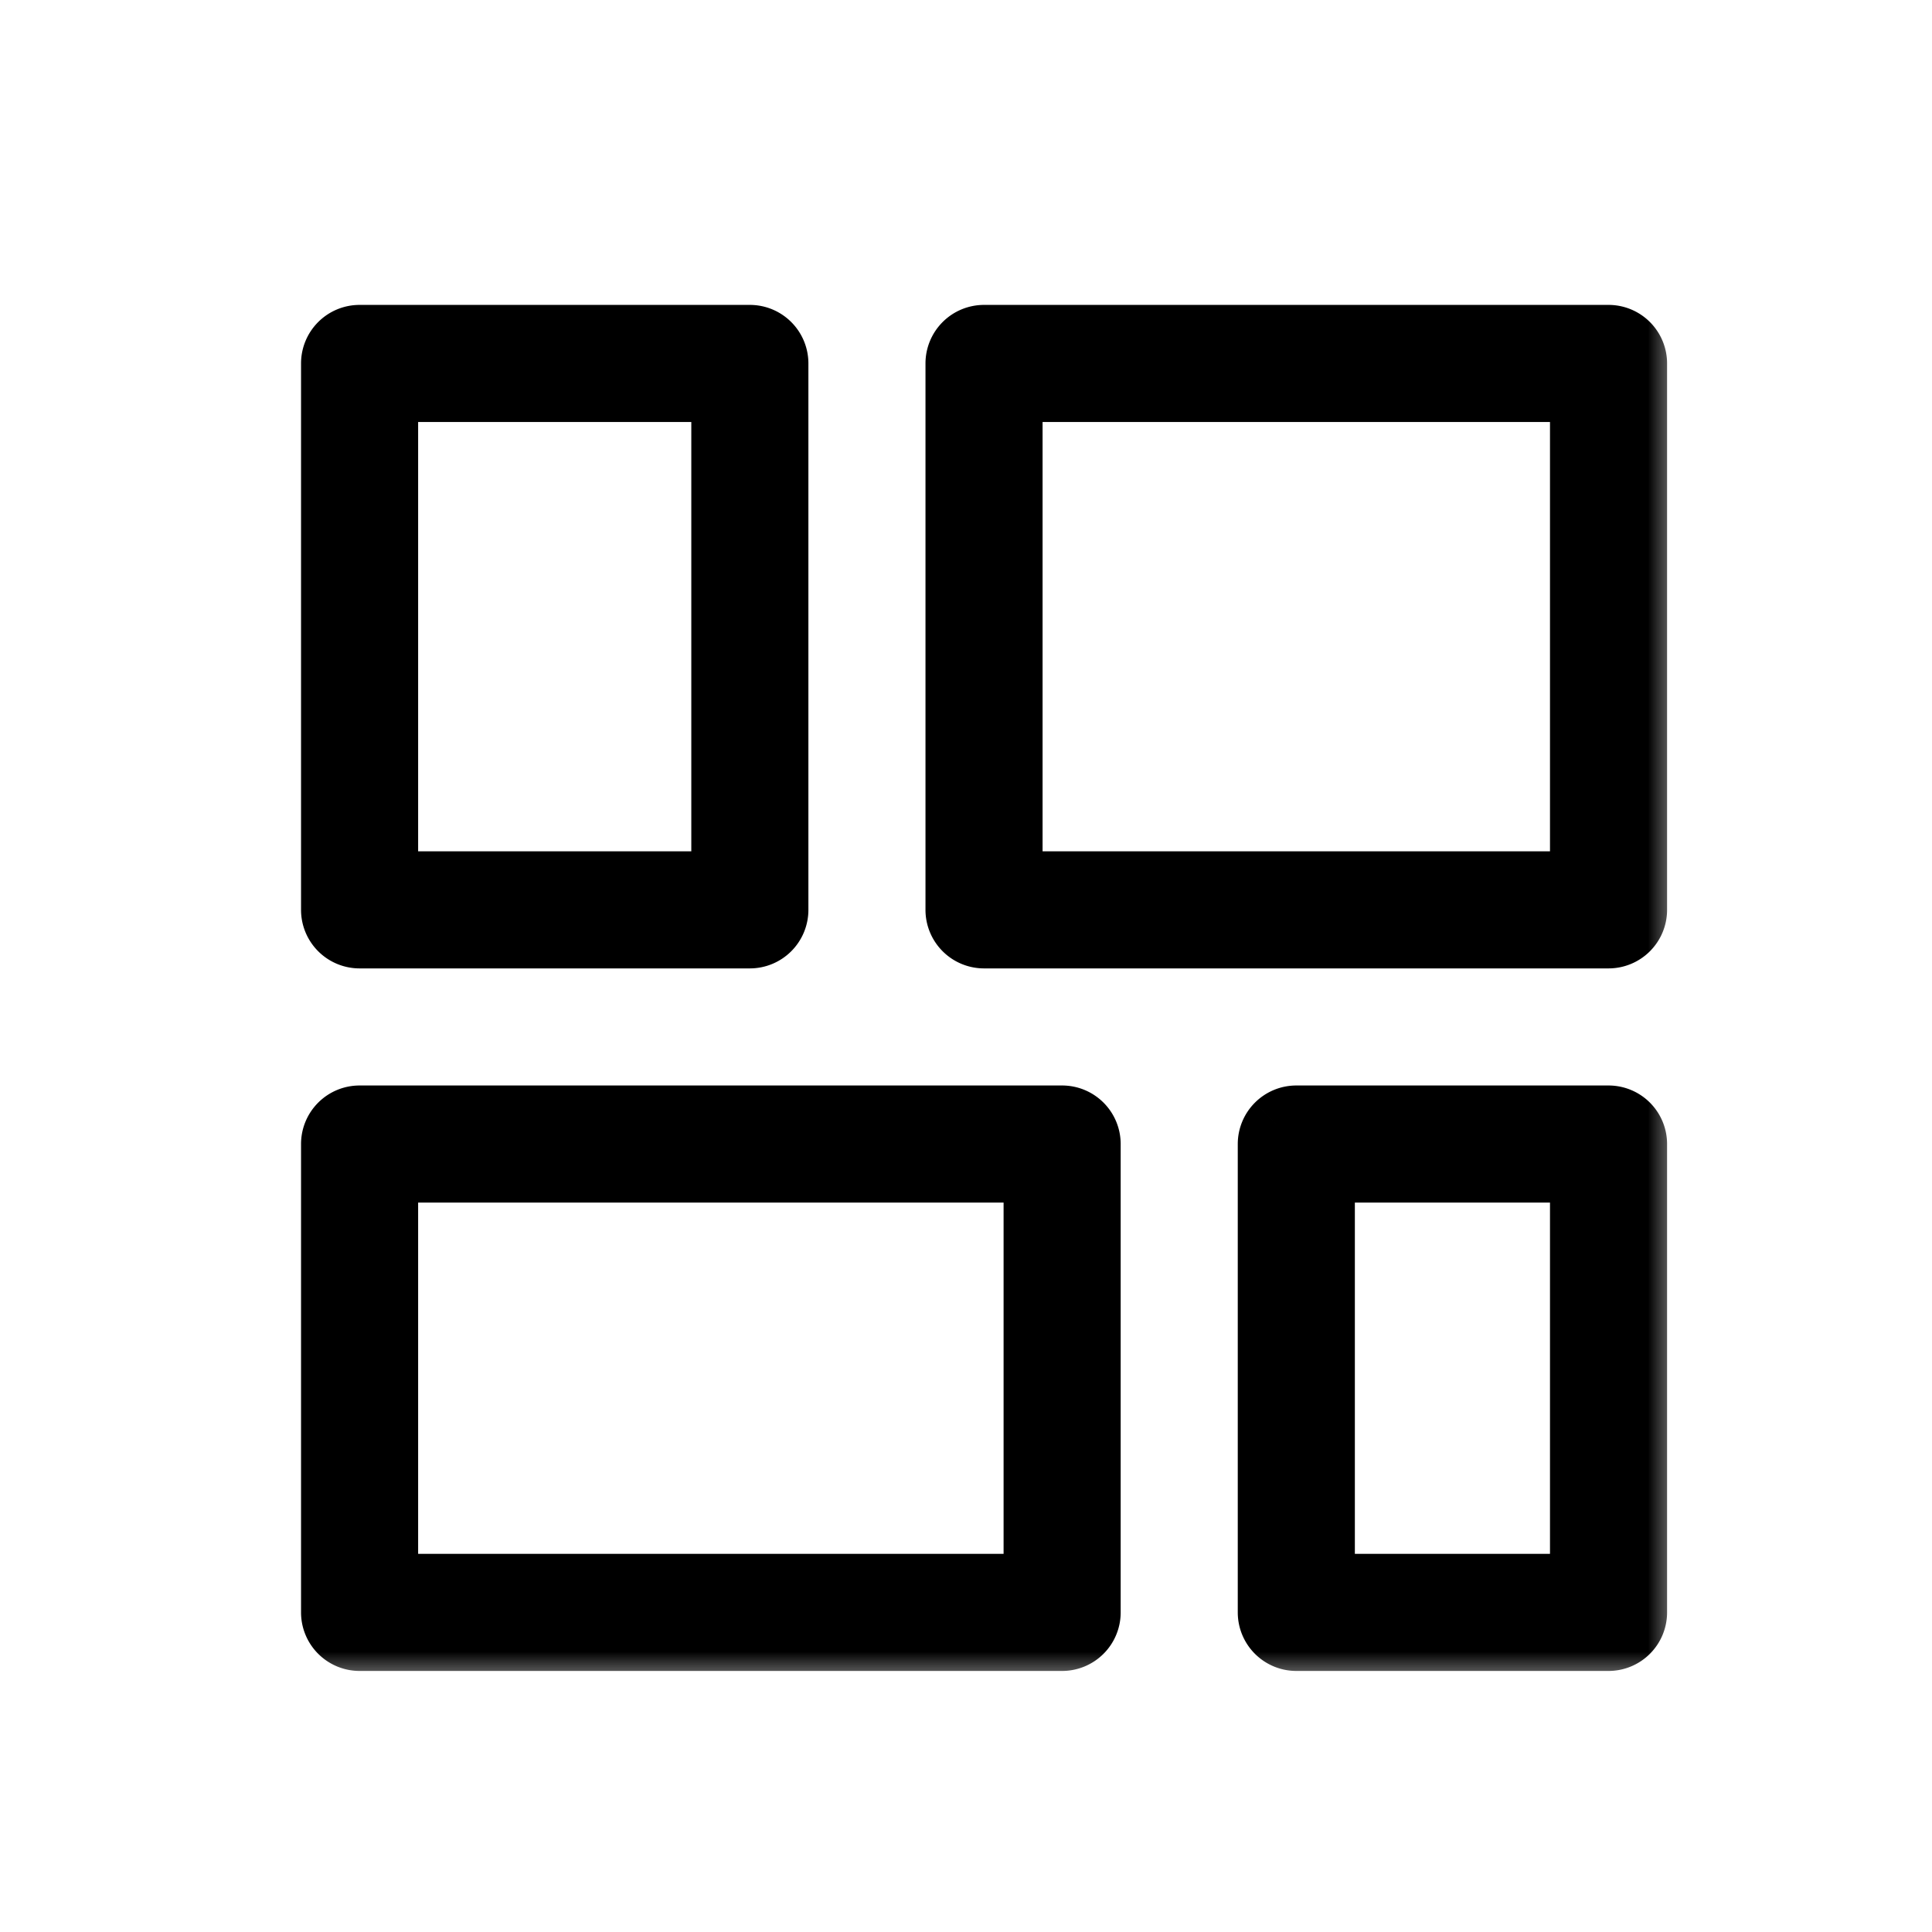 <svg viewBox="0 0 33 33" fill="currentColor" xmlns="http://www.w3.org/2000/svg"><mask id="a" maskUnits="userSpaceOnUse" x="4.642" y="4.708" width="24" height="24" fill="#000"><path fill="#fff" d="M4.642 4.708h24v24h-24z"/><path fill-rule="evenodd" clip-rule="evenodd" d="M6.142 5.708a.5.5 0 0 0-.5.5v9.333a.5.5 0 0 0 .5.5h6.666a.5.5 0 0 0 .5-.5V6.208a.5.5 0 0 0-.5-.5H6.142Zm.5 9.333V6.708h5.666v8.333H6.642Zm-.5 4a.5.5 0 0 0-.5.5v8a.5.5 0 0 0 .5.5h12a.5.5 0 0 0 .5-.5v-8a.5.5 0 0 0-.5-.5h-12Zm.5 8v-7h11v7h-11Zm9.666-20.833a.5.5 0 0 1 .5-.5h10.667a.5.5 0 0 1 .5.5v9.333a.5.5 0 0 1-.5.5H16.808a.5.5 0 0 1-.5-.5V6.208Zm1 .5v8.333h9.667V6.708h-9.667Zm4.834 12.333a.5.5 0 0 0-.5.5v8a.5.5 0 0 0 .5.5h5.333a.5.5 0 0 0 .5-.5v-8a.5.5 0 0 0-.5-.5h-5.333Zm.5 8v-7h4.333v7h-4.333Z"/></mask><path fill-rule="evenodd" clip-rule="evenodd" d="M6.142 5.708a.5.5 0 0 0-.5.5v9.333a.5.5 0 0 0 .5.5h6.666a.5.5 0 0 0 .5-.5V6.208a.5.5 0 0 0-.5-.5H6.142Zm.5 9.333V6.708h5.666v8.333H6.642Zm-.5 4a.5.5 0 0 0-.5.5v8a.5.5 0 0 0 .5.5h12a.5.5 0 0 0 .5-.5v-8a.5.5 0 0 0-.5-.5h-12Zm.5 8v-7h11v7h-11Zm9.666-20.833a.5.5 0 0 1 .5-.5h10.667a.5.5 0 0 1 .5.5v9.333a.5.5 0 0 1-.5.5H16.808a.5.5 0 0 1-.5-.5V6.208Zm1 .5v8.333h9.667V6.708h-9.667Zm4.834 12.333a.5.5 0 0 0-.5.5v8a.5.5 0 0 0 .5.5h5.333a.5.5 0 0 0 .5-.5v-8a.5.5 0 0 0-.5-.5h-5.333Zm.5 8v-7h4.333v7h-4.333Z" fill="currentColor"/><path d="M6.642 6.708v-.5a.5.5 0 0 0-.5.5h.5Zm0 8.333h-.5a.5.5 0 0 0 .5.5v-.5Zm5.666-8.333h.5a.5.5 0 0 0-.5-.5v.5Zm0 8.333v.5a.5.5 0 0 0 .5-.5h-.5Zm-5.666 5v-.5a.5.5 0 0 0-.5.5h.5Zm0 7h-.5a.5.5 0 0 0 .5.5v-.5Zm11-7h.5a.5.5 0 0 0-.5-.5v.5Zm0 7v.5a.5.5 0 0 0 .5-.5h-.5Zm-.334-12h-.5a.5.5 0 0 0 .5.5v-.5Zm0-8.333v-.5a.5.5 0 0 0-.5.5h.5Zm9.667 8.333v.5a.5.5 0 0 0 .5-.5h-.5Zm0-8.333h.5a.5.5 0 0 0-.5-.5v.5Zm-5.187 12.48-.354-.354.354.354Zm.854.853v-.5a.5.5 0 0 0-.5.5h.5Zm0 7h-.5a.5.5 0 0 0 .5.5v-.5Zm4.333-7h.5a.5.5 0 0 0-.5-.5v.5Zm0 7v.5a.5.5 0 0 0 .5-.5h-.5ZM6.142 6.208v-1a1 1 0 0 0-1 1h1Zm0 9.333V6.208h-1v9.333h1Zm0 0h-1a1 1 0 0 0 1 1v-1Zm6.666 0H6.142v1h6.666v-1Zm0 0v1a1 1 0 0 0 1-1h-1Zm0-9.333v9.333h1V6.208h-1Zm0 0h1a1 1 0 0 0-1-1v1Zm-6.666 0h6.666v-1H6.142v1Zm0 .5v8.333h1V6.708h-1Zm6.166-.5H6.642v1h5.666v-1Zm.5 8.833V6.708h-1v8.333h1Zm-6.166.5h5.666v-1H6.642v1Zm-.5 4v-1a1 1 0 0 0-1 1h1Zm0 8v-8h-1v8h1Zm0 0h-1a1 1 0 0 0 1 1v-1Zm12 0h-12v1h12v-1Zm0 0v1a1 1 0 0 0 1-1h-1Zm0-8v8h1v-8h-1Zm0 0h1a1 1 0 0 0-1-1v1Zm-12 0h12v-1h-12v1Zm0 .5v7h1v-7h-1Zm11.5-.5h-11v1h11v-1Zm.5 7.5v-7h-1v7h1Zm-11.5.5h11v-1h-11v1ZM16.808 5.208a1 1 0 0 0-1 1h1v-1Zm10.667 0H16.808v1h10.667v-1Zm1 1a1 1 0 0 0-1-1v1h1Zm0 9.333V6.208h-1v9.333h1Zm-1 1a1 1 0 0 0 1-1h-1v1Zm-10.667 0h10.667v-1H16.808v1Zm-1-1a1 1 0 0 0 1 1v-1h-1Zm0-9.333v9.333h1V6.208h-1Zm2 8.833V6.708h-1v8.333h1Zm9.167-.5h-9.667v1h9.667v-1Zm-.5-7.833v8.333h1V6.708h-1Zm-9.167.5h9.667v-1h-9.667v1Zm4.834 12.333v-1a1 1 0 0 0-.707.293l.707.707Zm0 0-.707-.707a1 1 0 0 0-.293.707h1Zm0 8v-8h-1v8h1Zm0 0h-1a1 1 0 0 0 1 1v-1Zm5.333 0h-5.333v1h5.333v-1Zm0 0v1a1 1 0 0 0 1-1h-1Zm0-8v8h1v-8h-1Zm0 0h1a1 1 0 0 0-1-1v1Zm-5.333 0h5.333v-1h-5.333v1Zm0 .5v7h1v-7h-1Zm4.833-.5h-4.333v1h4.333v-1Zm.5 7.5v-7h-1v7h1Zm-4.833.5h4.333v-1h-4.333v1Z" fill="CurrentColor" mask="url(#a)"/></svg>